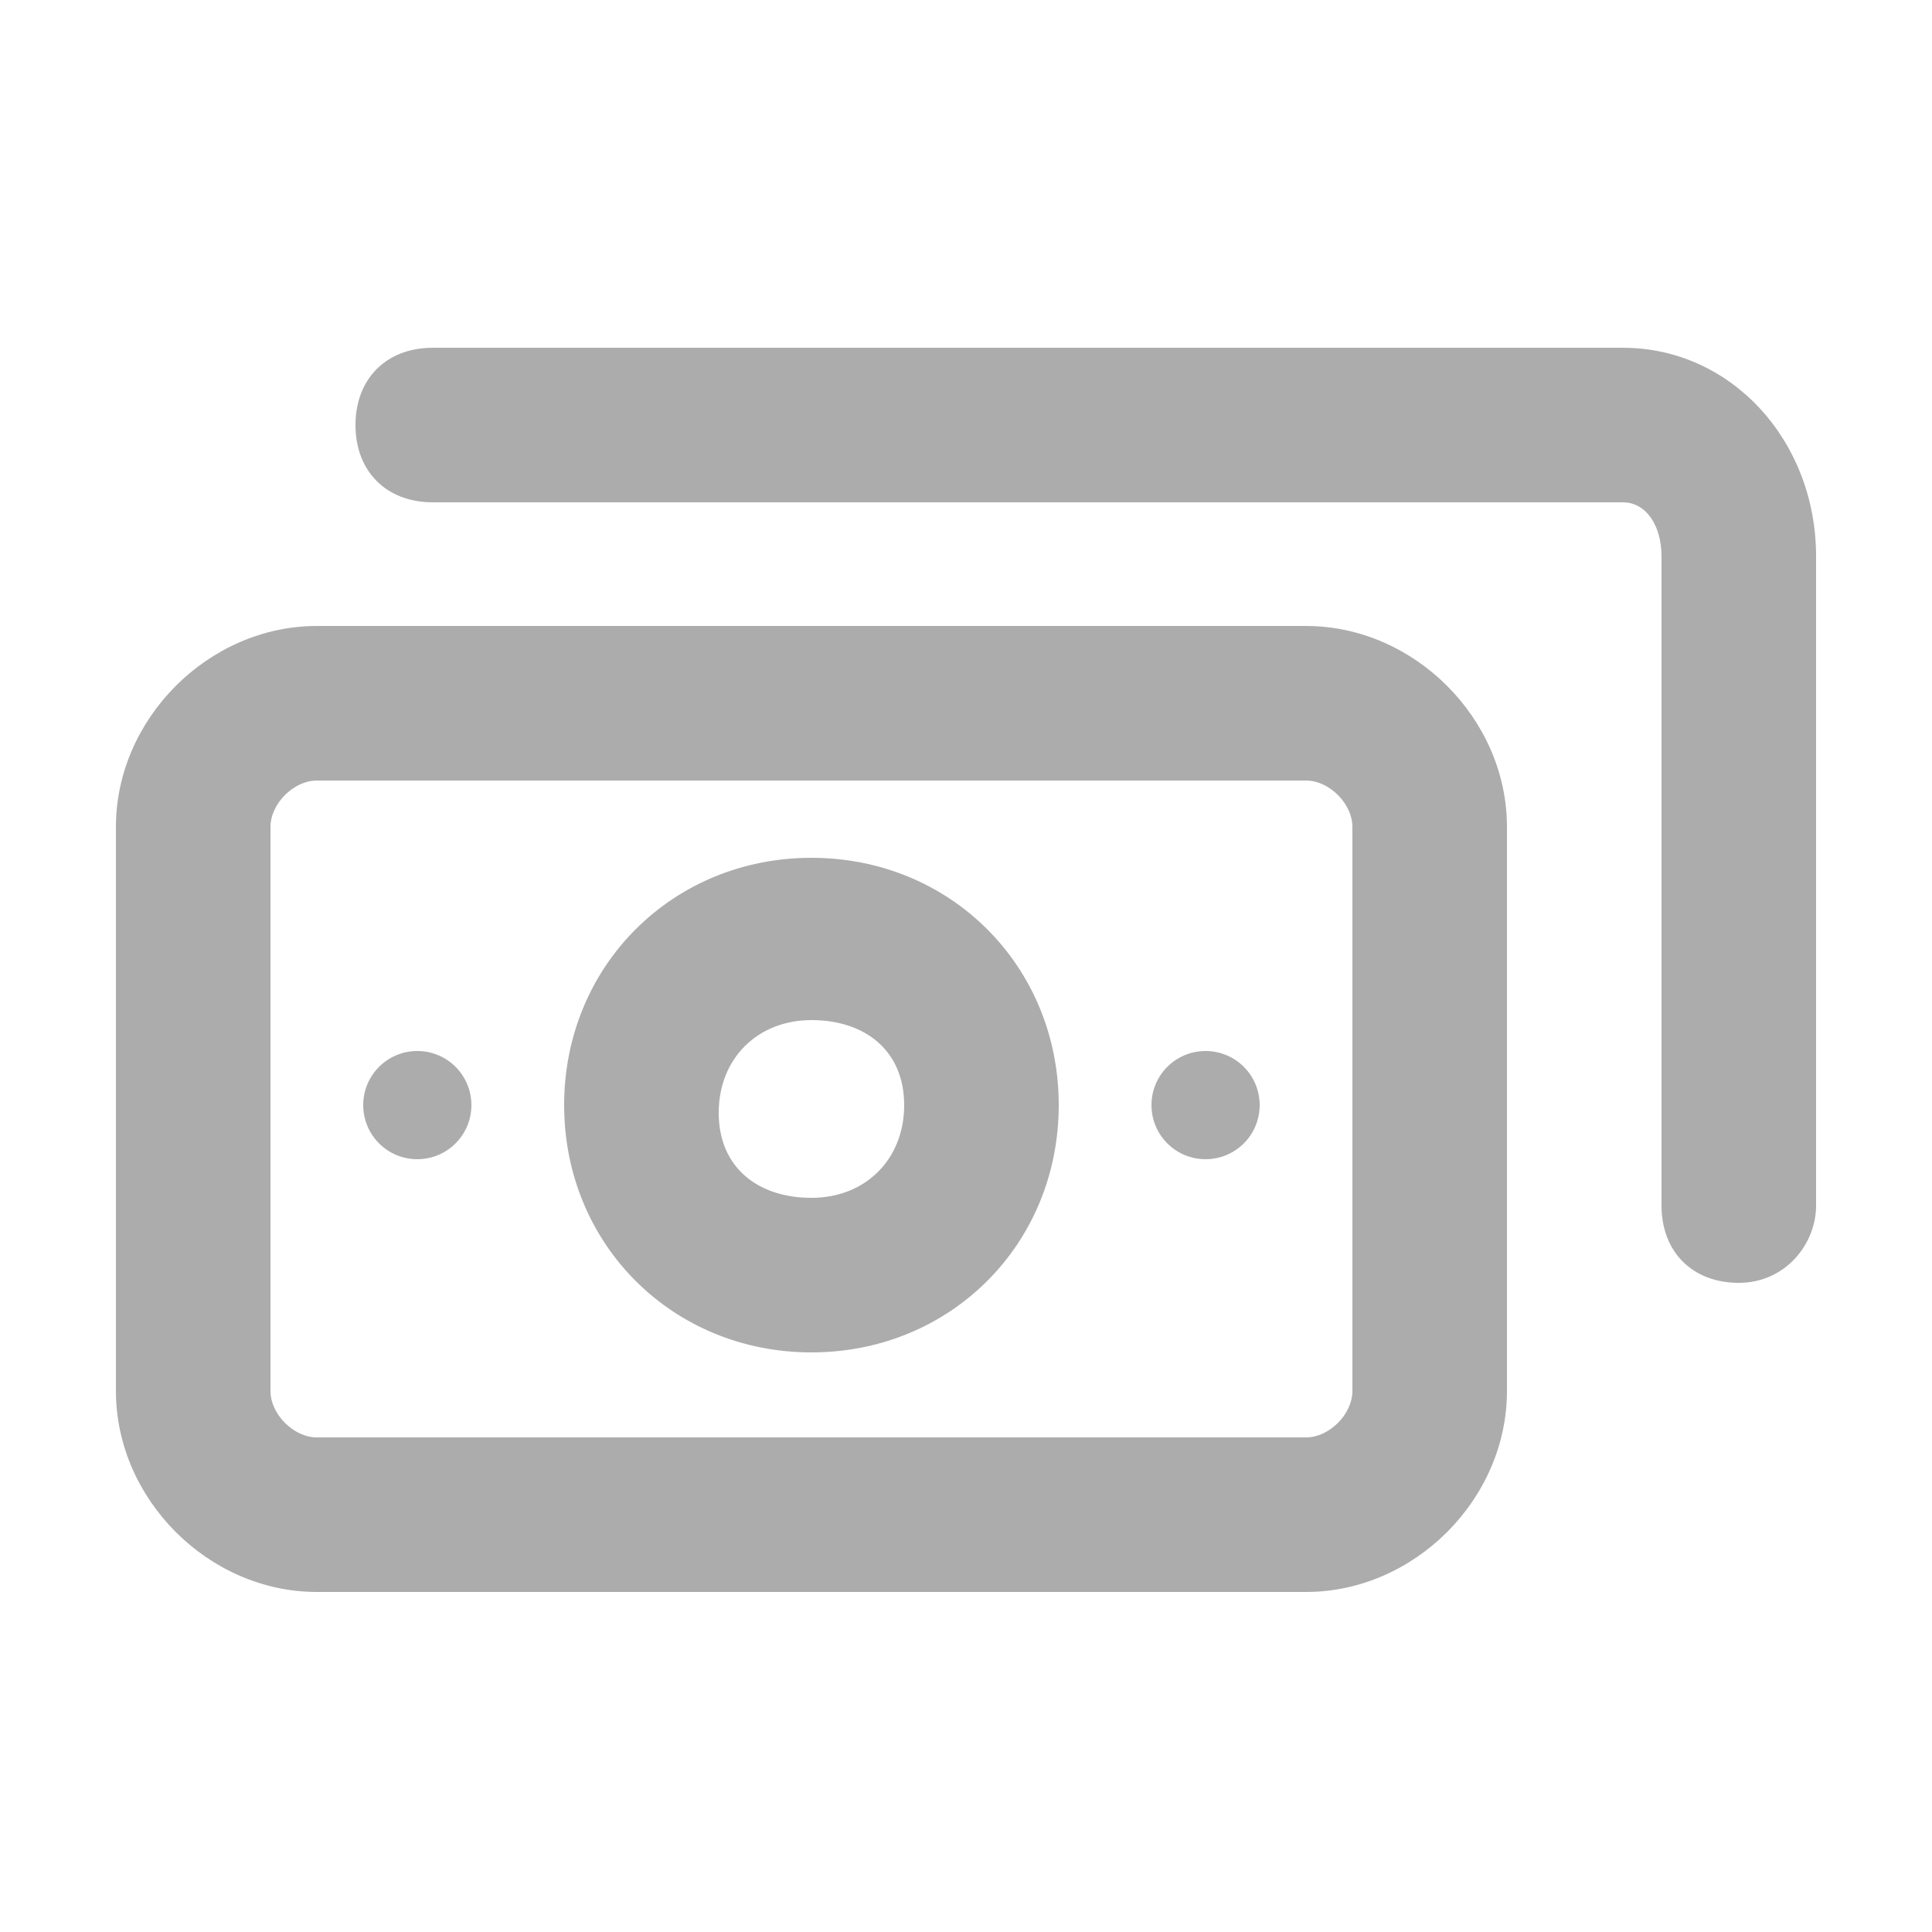 <svg width="24" height="24" viewBox="0 0 25 24" fill="none" xmlns="http://www.w3.org/2000/svg">
<path d="M16.9 20.1H4.1C2.7 20.1 1.5 18.9 1.5 17.5V10.2C1.5 8.8 2.7 7.6 4.1 7.6H16.9C18.3 7.6 19.5 8.8 19.5 10.2V17.5C19.5 18.9 18.3 20.1 16.9 20.1ZM4.1 9.6C3.8 9.6 3.5 9.9 3.5 10.2V17.5C3.5 17.8 3.8 18.1 4.1 18.1H16.9C17.2 18.1 17.5 17.8 17.5 17.5V10.2C17.5 9.9 17.2 9.6 16.9 9.6H4.1Z" fill="#ACACAC"/>
<path d="M22.5 16.1C21.9 16.1 21.5 15.7 21.5 15.1V6.7C21.5 6.3 21.3 6 21 6H5.6C5 6 4.6 5.6 4.6 5C4.6 4.4 5 4 5.6 4H21C22.4 4 23.5 5.2 23.5 6.7V15.1C23.5 15.6 23.1 16.1 22.5 16.1Z" fill="#ACACAC"/>
<path d="M10.5 17C8.7 17 7.3 15.6 7.3 13.8C7.3 12 8.7 10.6 10.5 10.6C12.3 10.6 13.7 12 13.7 13.8C13.7 15.6 12.3 17 10.5 17ZM10.5 12.7C9.8 12.7 9.3 13.2 9.3 13.9C9.3 14.6 9.8 15 10.5 15C11.2 15 11.7 14.5 11.7 13.8C11.7 13.1 11.2 12.7 10.5 12.7Z" fill="#ACACAC"/>
<path d="M5.4 14.5C5.787 14.5 6.1 14.187 6.1 13.8C6.1 13.413 5.787 13.1 5.4 13.1C5.013 13.1 4.7 13.413 4.7 13.8C4.7 14.187 5.013 14.5 5.4 14.5Z" fill="#ACACAC"/>
<path d="M15.6 14.5C15.987 14.5 16.3 14.187 16.3 13.8C16.3 13.413 15.987 13.1 15.6 13.1C15.213 13.1 14.9 13.413 14.9 13.8C14.9 14.187 15.213 14.5 15.6 14.5Z" fill="#ACACAC"/>
</svg>
